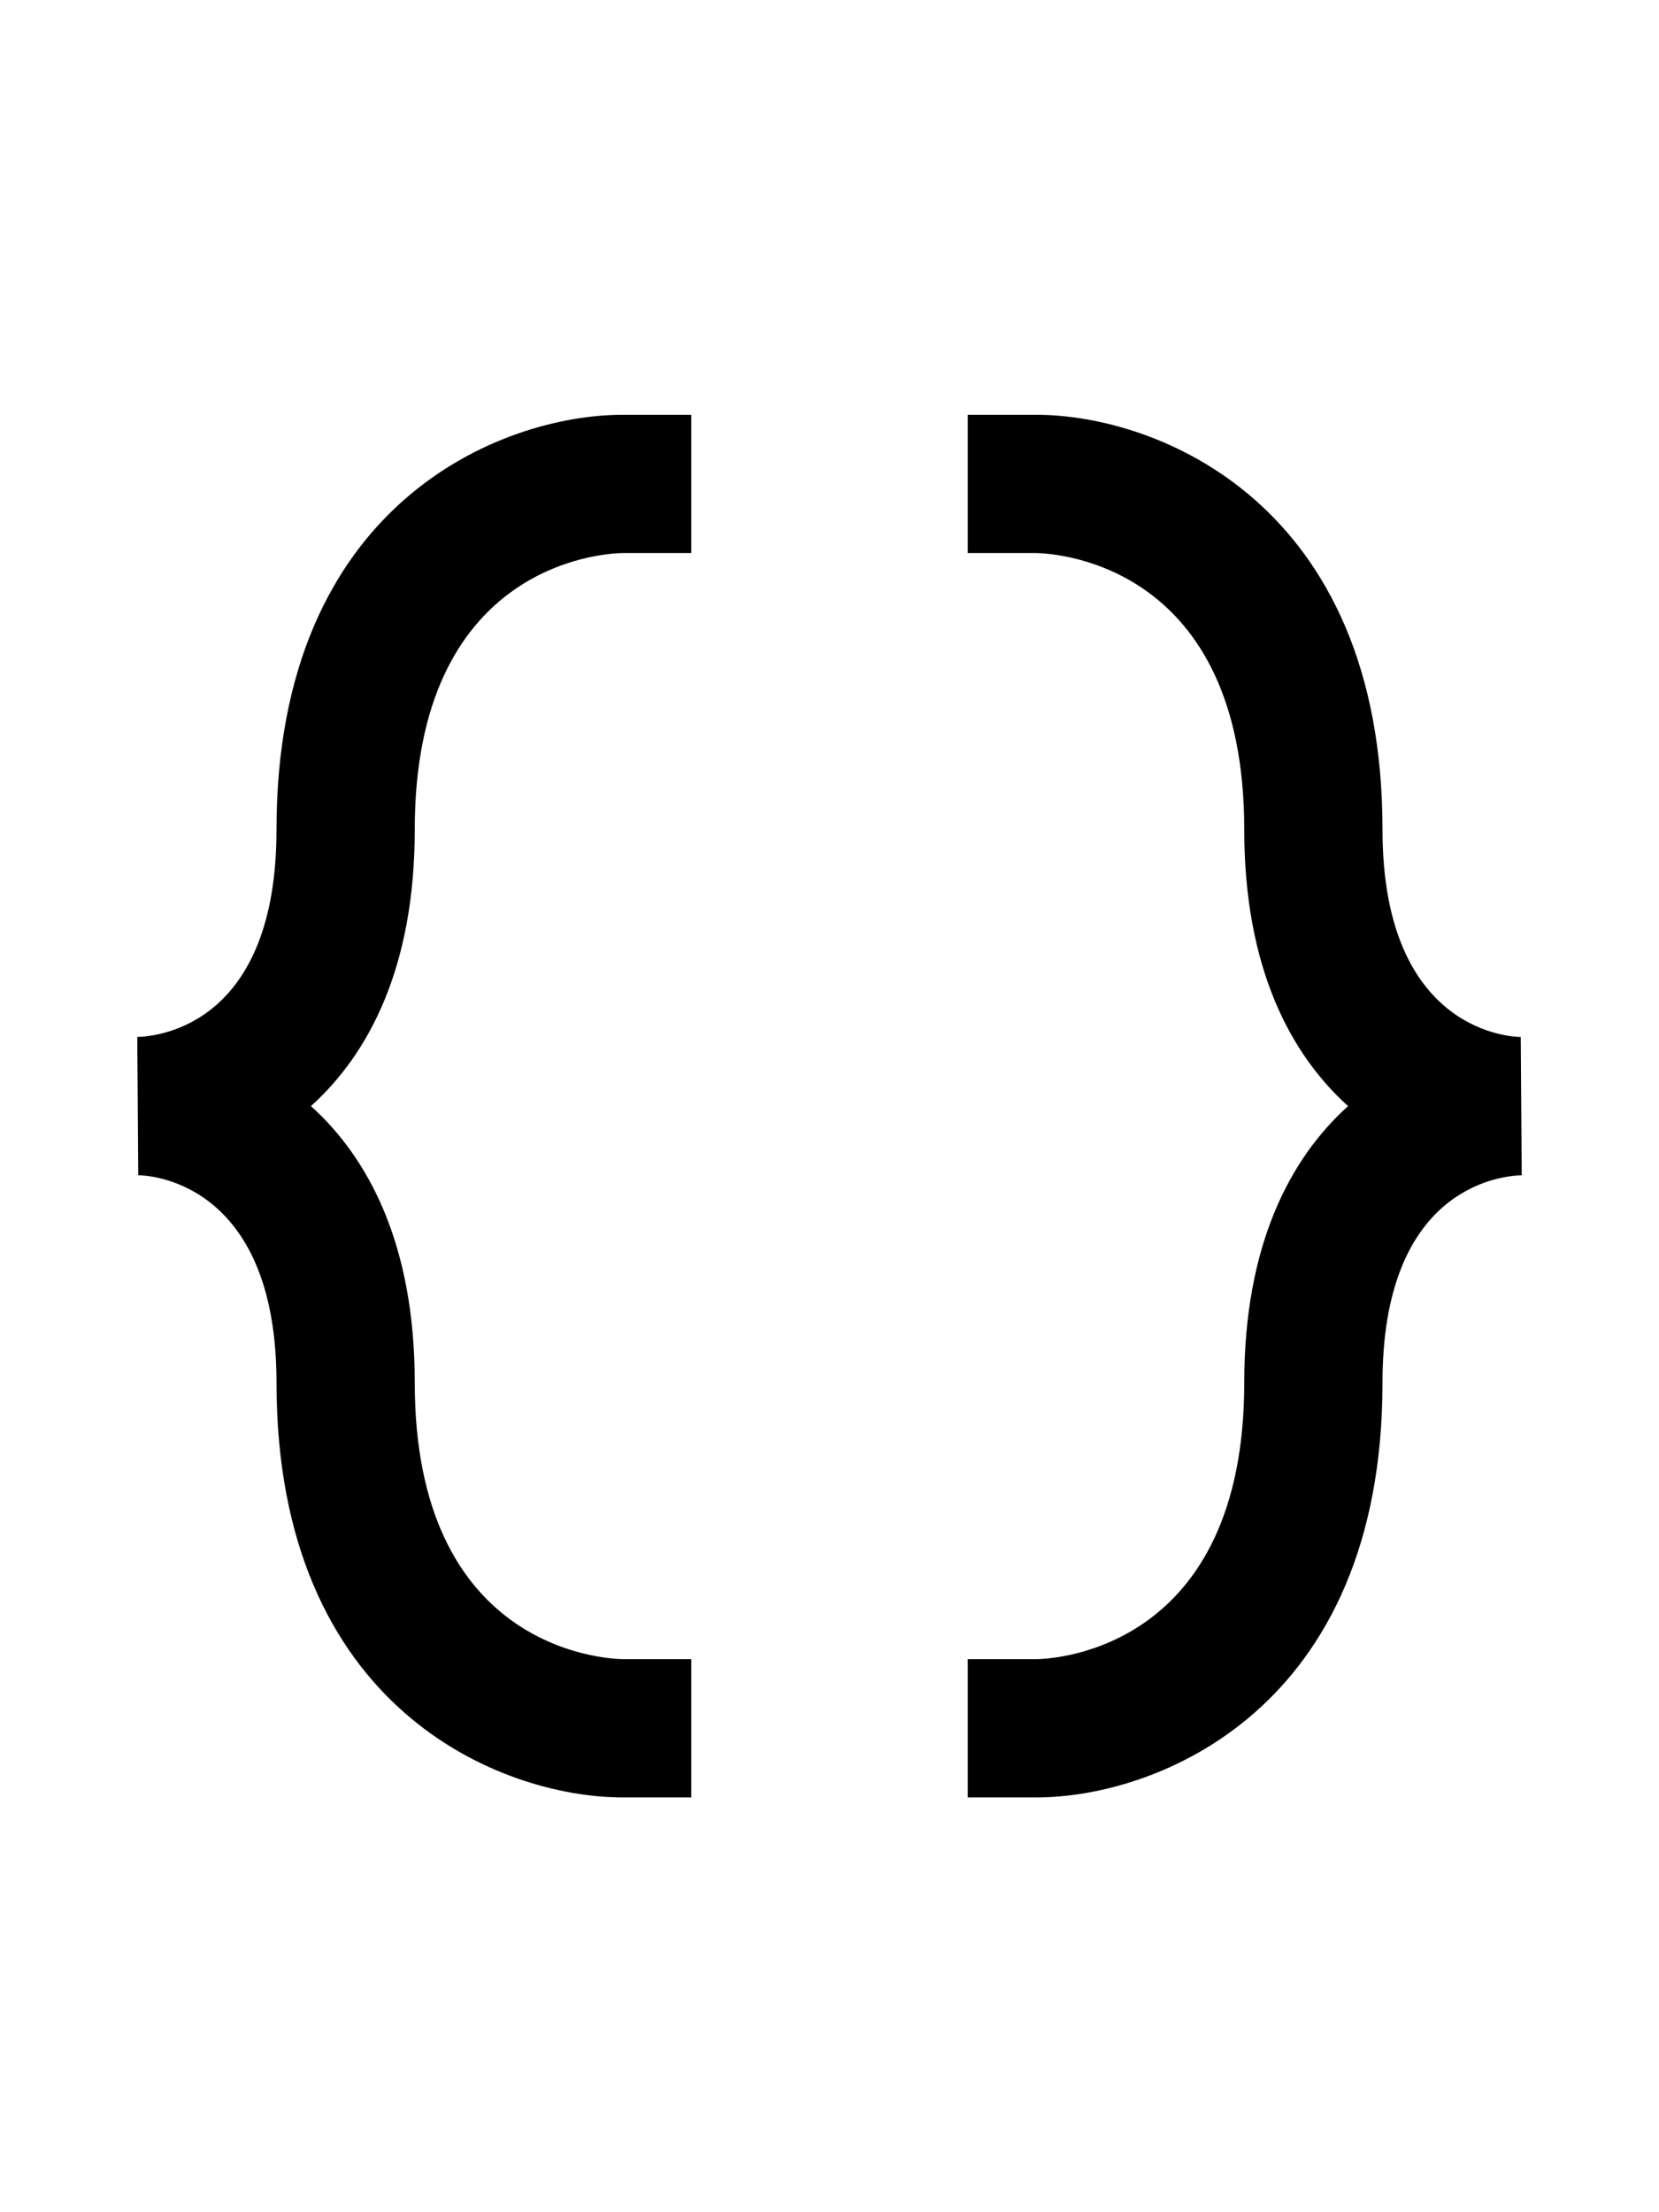 <svg height="32"
     xmlns="http://www.w3.org/2000/svg"
     viewBox="0 0 24 24">
    <path d="M9 22h1v-2H9.011C8.703 19.994 6 19.827 6 16c0-1.993-.665-3.246-1.502-4C5.335 11.246 6 9.993 6 8c0-3.827 2.703-3.994 3-4h1V2H8.998C7.269 2.004 4 3.264 4 8c0 2.8-1.678 2.99-2.014 3L2 13c.082 0 2 .034 2 3C4 20.736 7.269 21.996 9 22zM22 11c-.082 0-2-.034-2-3 0-4.736-3.269-5.996-5-6h-1v2h.989C15.297 4.006 18 4.173 18 8c0 1.993.665 3.246 1.502 4C18.665 12.754 18 14.007 18 16c0 3.827-2.703 3.994-3 4h-1v2h1.002C16.731 21.996 20 20.736 20 16c0-2.8 1.678-2.99 2.014-3L22 11z"/>
</svg>